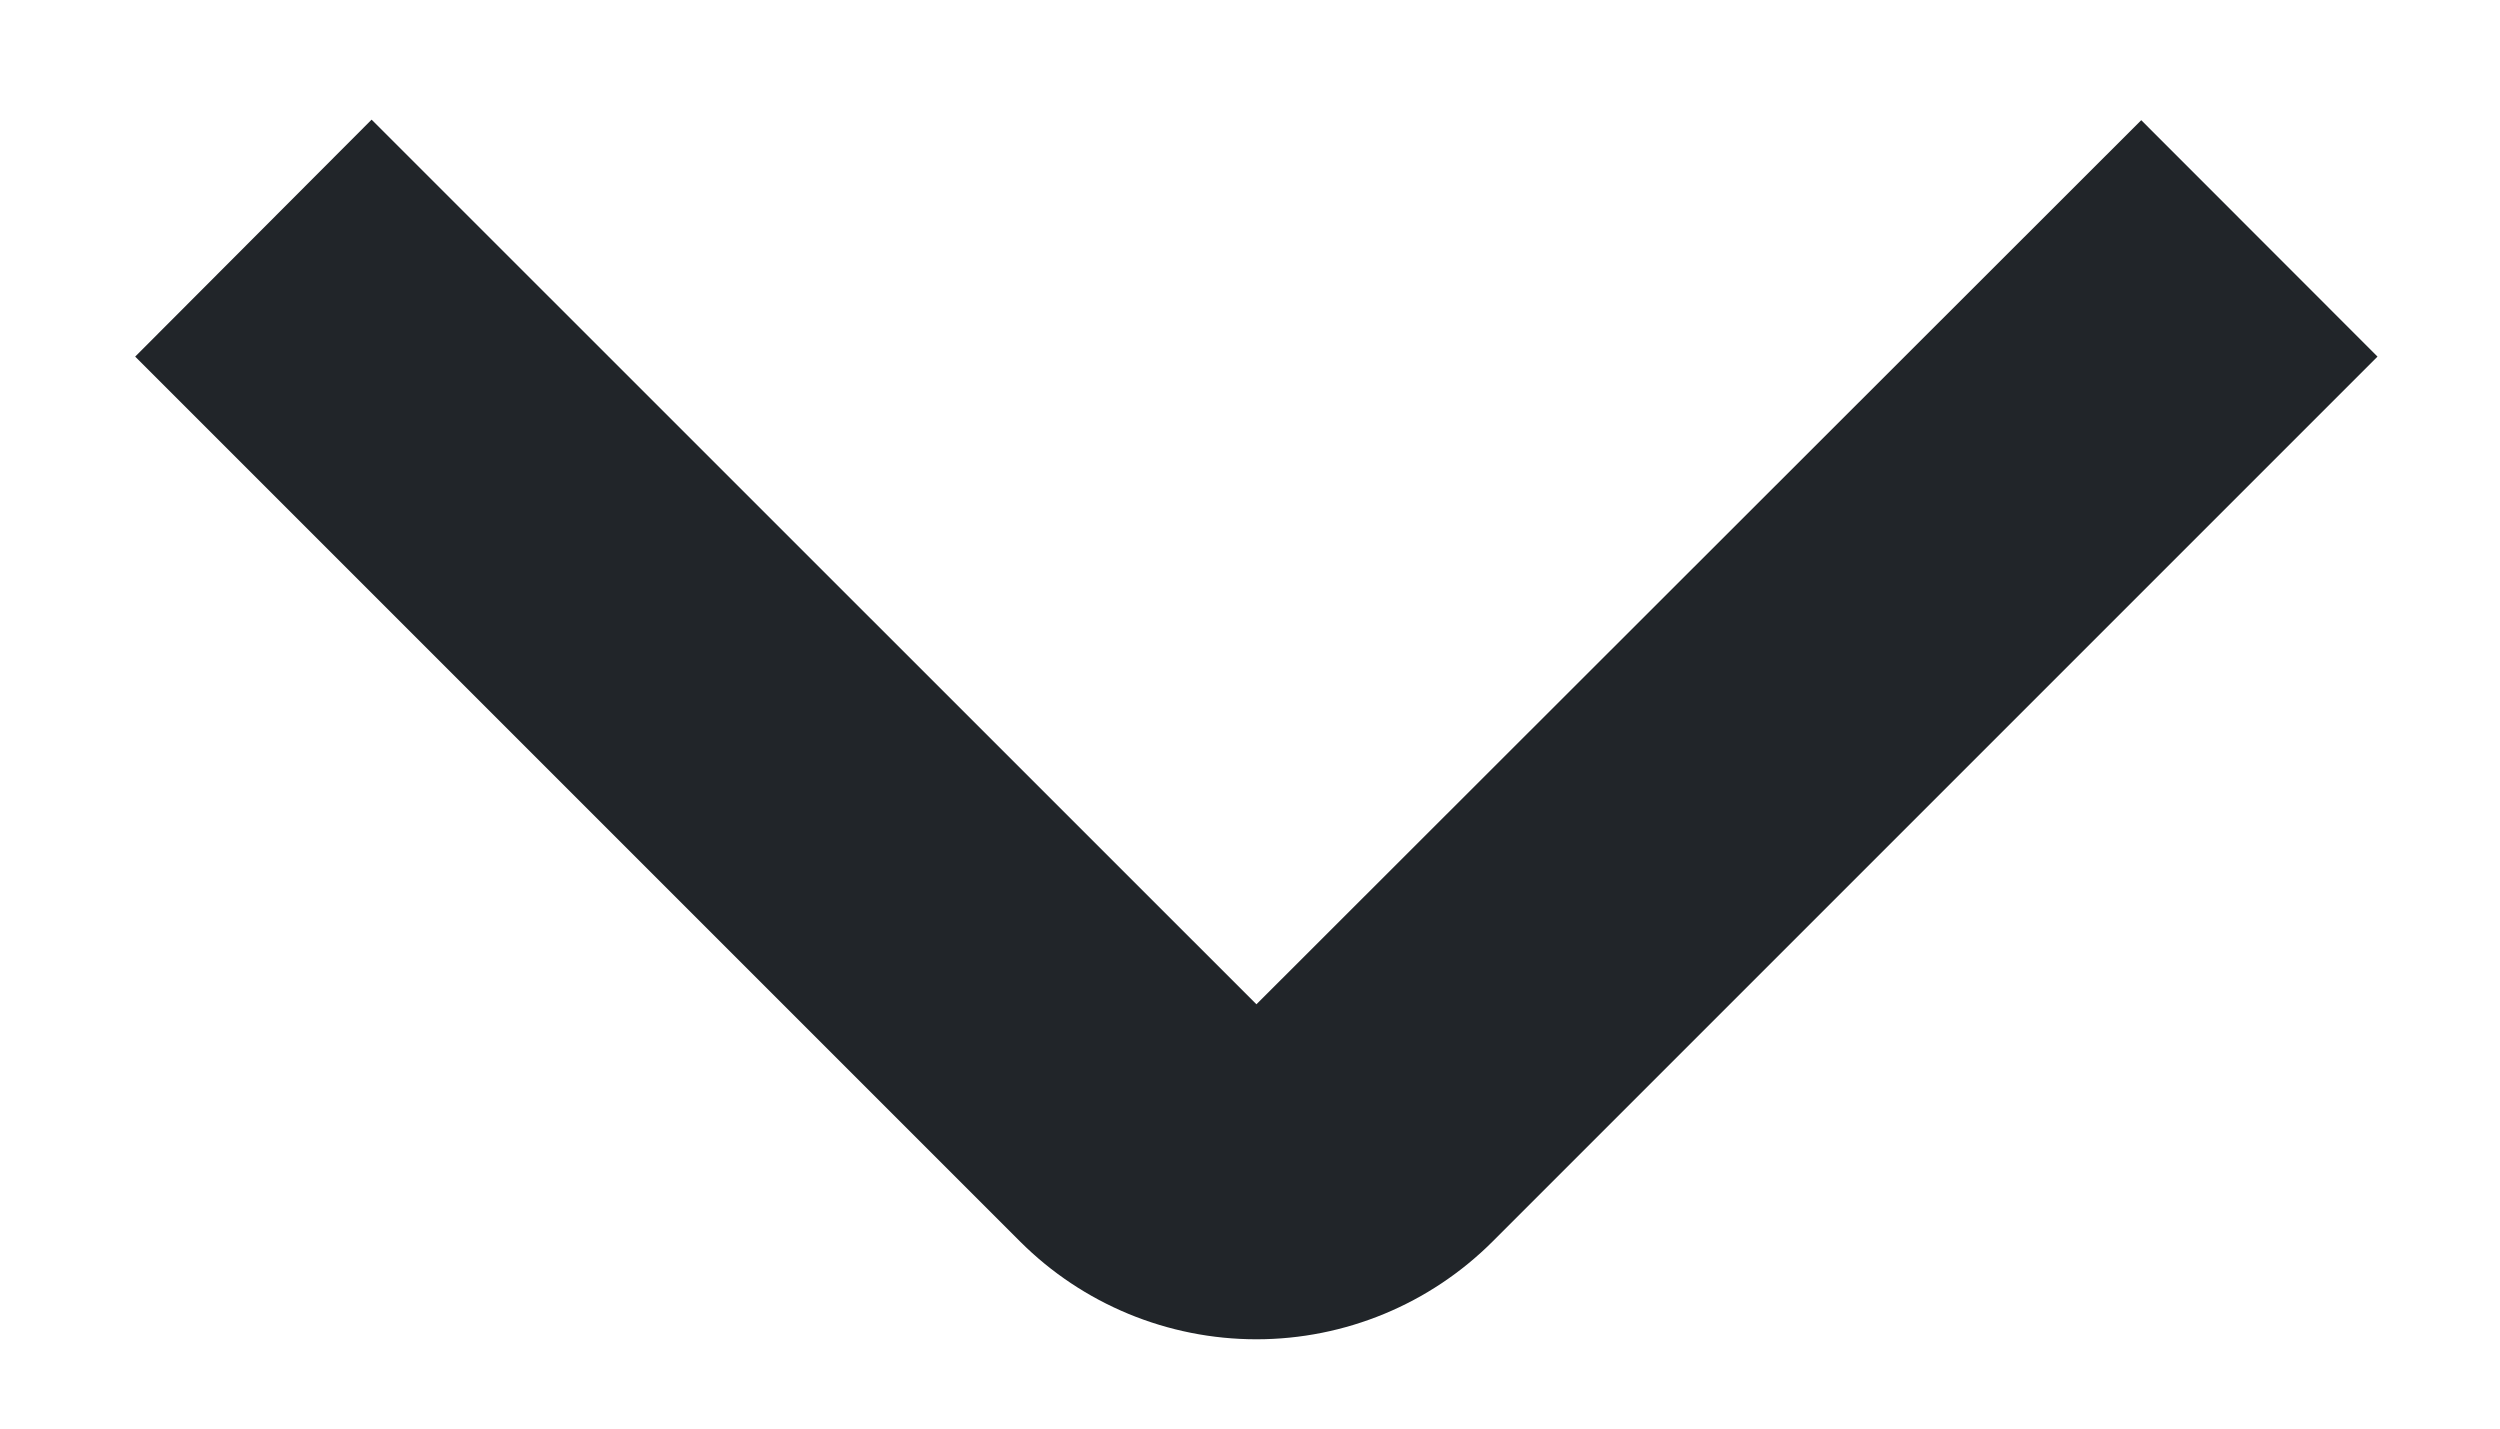 <svg width="14" height="8" viewBox="0 0 14 8" fill="none" xmlns="http://www.w3.org/2000/svg">
<path d="M0.757 1.997L5.712 6.952C6.063 7.303 6.539 7.5 7.036 7.5C7.532 7.5 8.008 7.303 8.359 6.952L13.314 1.997L11.991 0.673L7.036 5.624L2.081 0.67L0.757 1.997Z" fill="#212529"/>
</svg>
